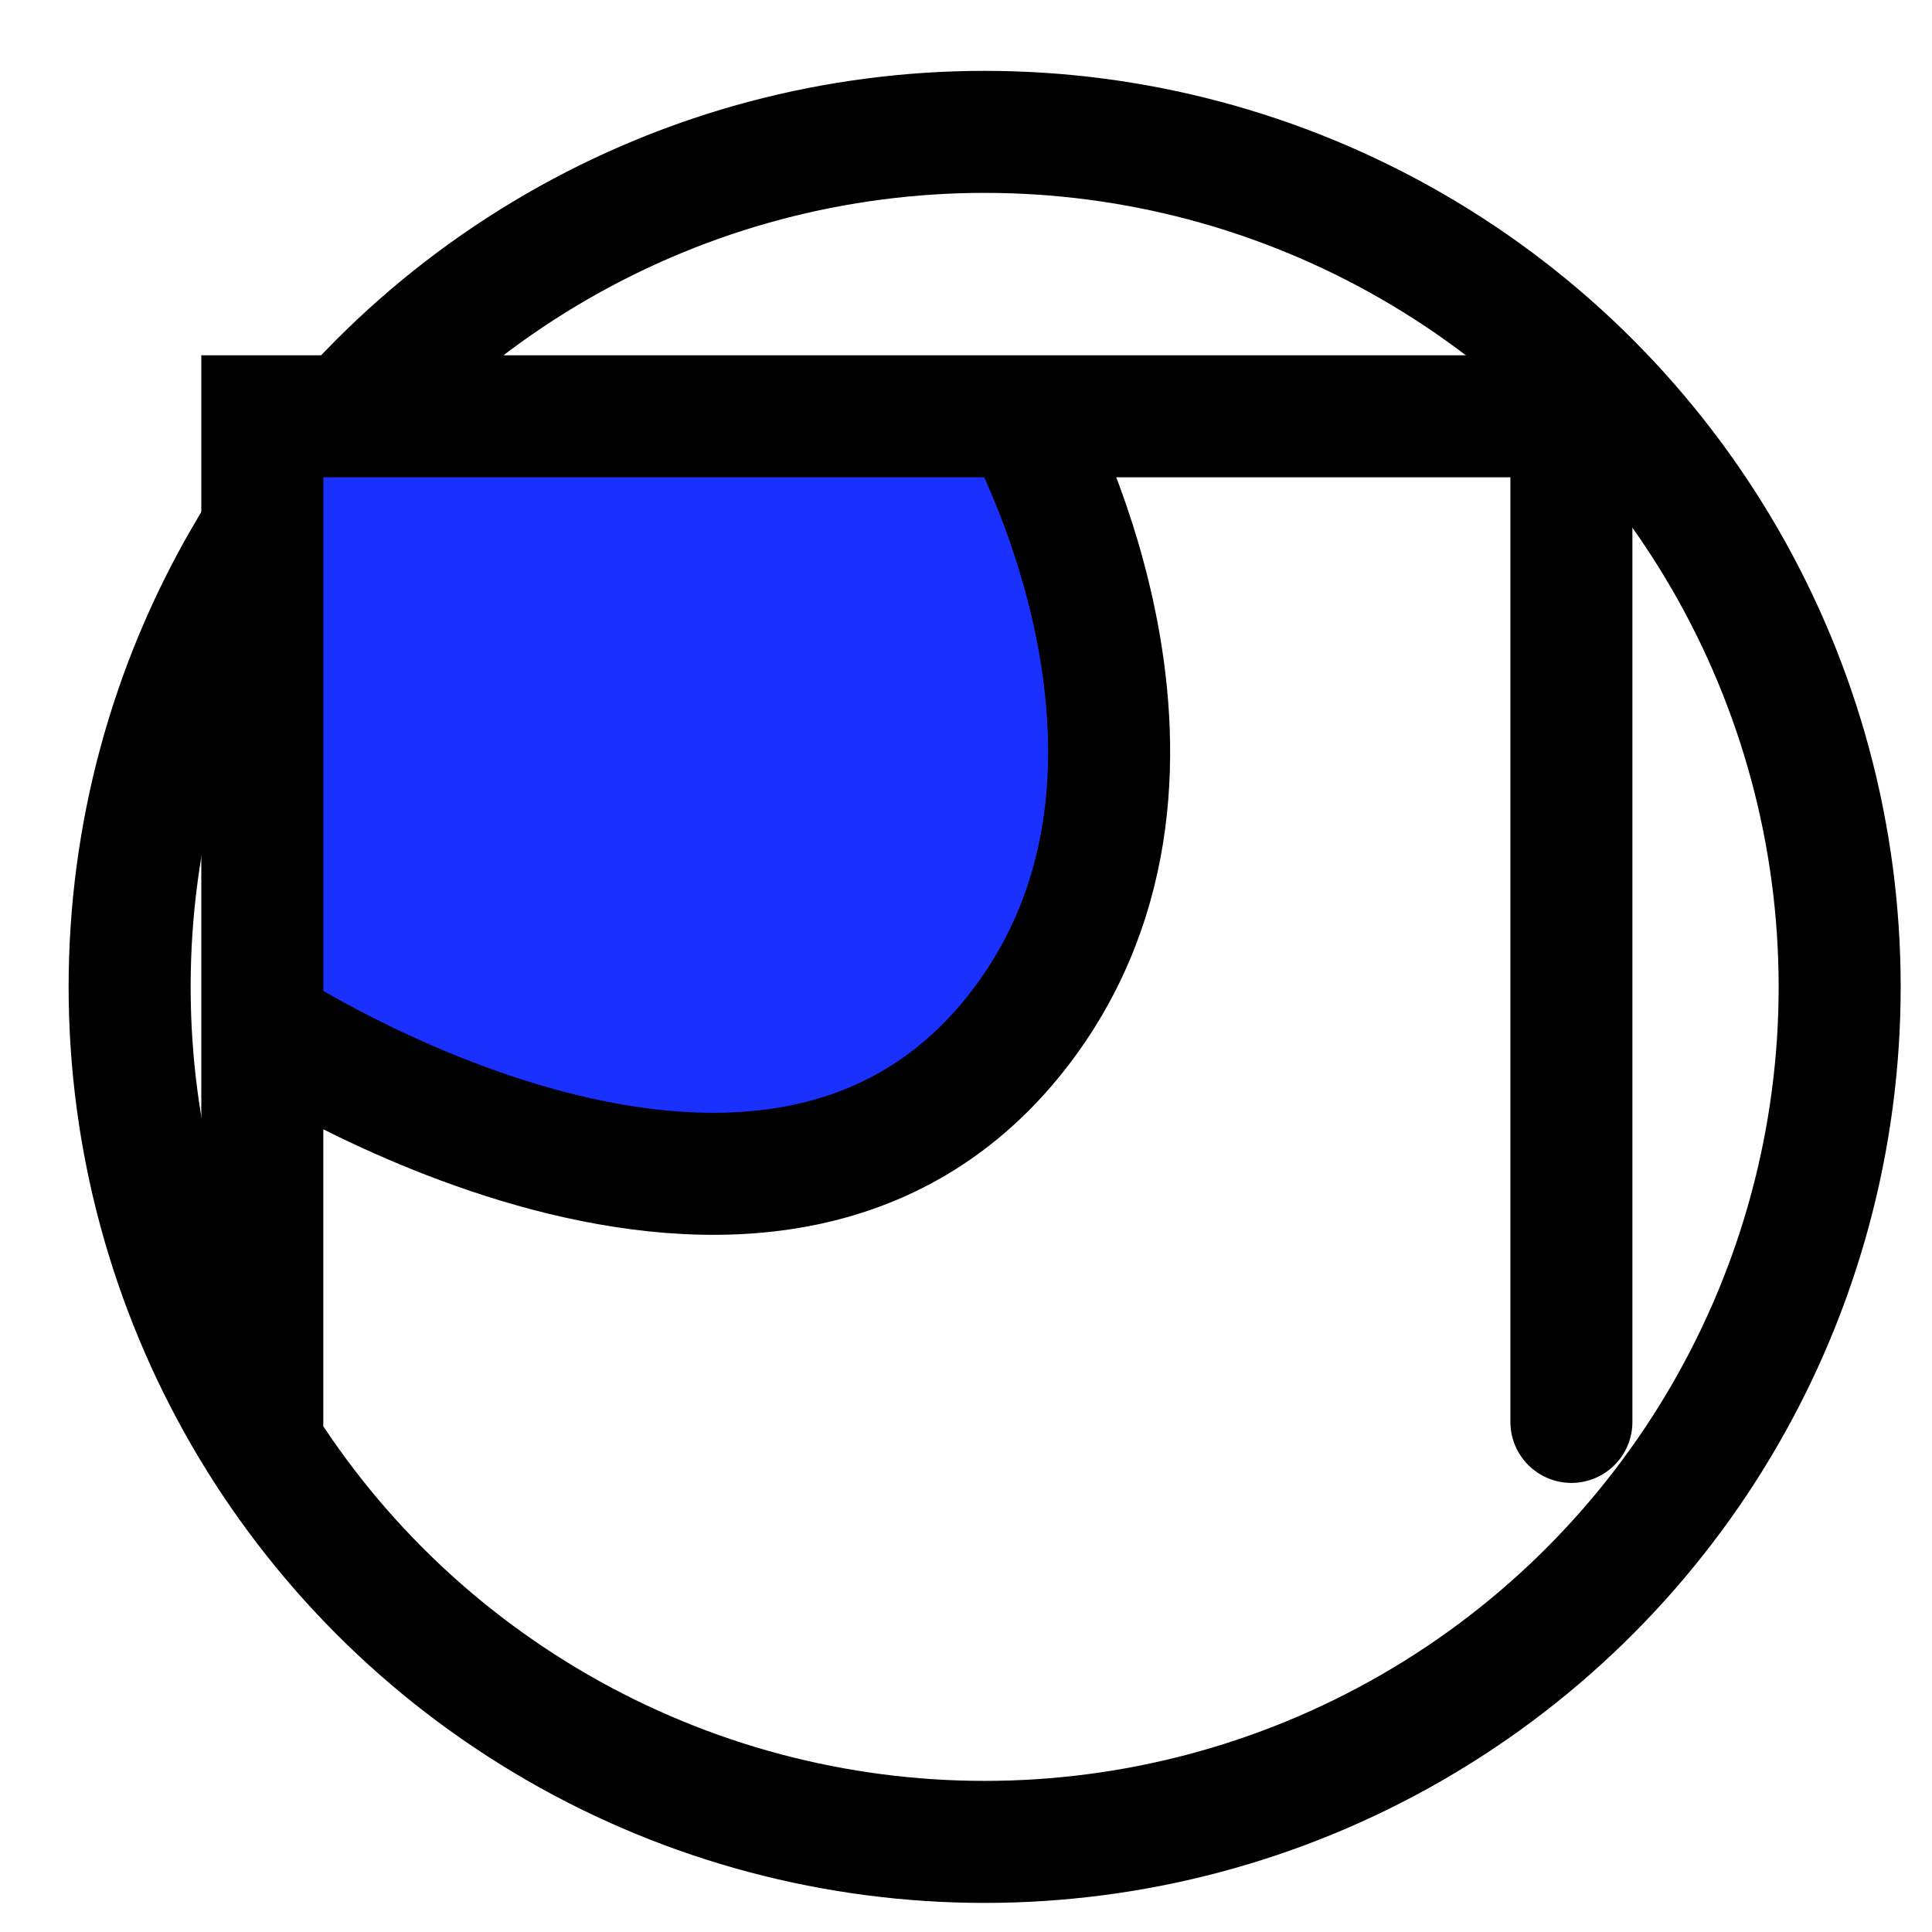 <svg width="285" height="285" viewBox="0 0 285 285" fill="none" xmlns="http://www.w3.org/2000/svg">
<g filter="url(#filter0_d_1_6)">
<circle cx="135.251" cy="135.581" r="135.128" fill="white"/>
<circle cx="135.251" cy="135.581" r="126.128" stroke="black" stroke-width="18"/>
</g>
<path d="M150.781 61.409L38.696 61.409V151.242C38.696 151.242 113.637 200.552 150.781 151.242C179.658 112.907 150.781 61.409 150.781 61.409Z" fill="#1A30FF"/>
<path d="M150.781 61.409L38.696 61.409C38.696 96.491 38.696 116.16 38.696 151.242M150.781 61.409L231.805 61.409V151.242V209.752M150.781 61.409C150.781 61.409 179.658 112.907 150.781 151.242C113.637 200.552 38.696 151.242 38.696 151.242M38.696 151.242L38.696 209.752" stroke="black" stroke-width="18" stroke-linecap="round"/>
<defs>
<filter id="filter0_d_1_6" x="0.123" y="0.452" width="284.256" height="284.256" filterUnits="userSpaceOnUse" color-interpolation-filters="sRGB">
<feFlood flood-opacity="0" result="BackgroundImageFix"/>
<feColorMatrix in="SourceAlpha" type="matrix" values="0 0 0 0 0 0 0 0 0 0 0 0 0 0 0 0 0 0 127 0" result="hardAlpha"/>
<feOffset dx="10" dy="10"/>
<feGaussianBlur stdDeviation="2"/>
<feComposite in2="hardAlpha" operator="out"/>
<feColorMatrix type="matrix" values="0 0 0 0 0 0 0 0 0 0 0 0 0 0 0 0 0 0 0.25 0"/>
<feBlend mode="normal" in2="BackgroundImageFix" result="effect1_dropShadow_1_6"/>
<feBlend mode="normal" in="SourceGraphic" in2="effect1_dropShadow_1_6" result="shape"/>
</filter>
</defs>
</svg>
